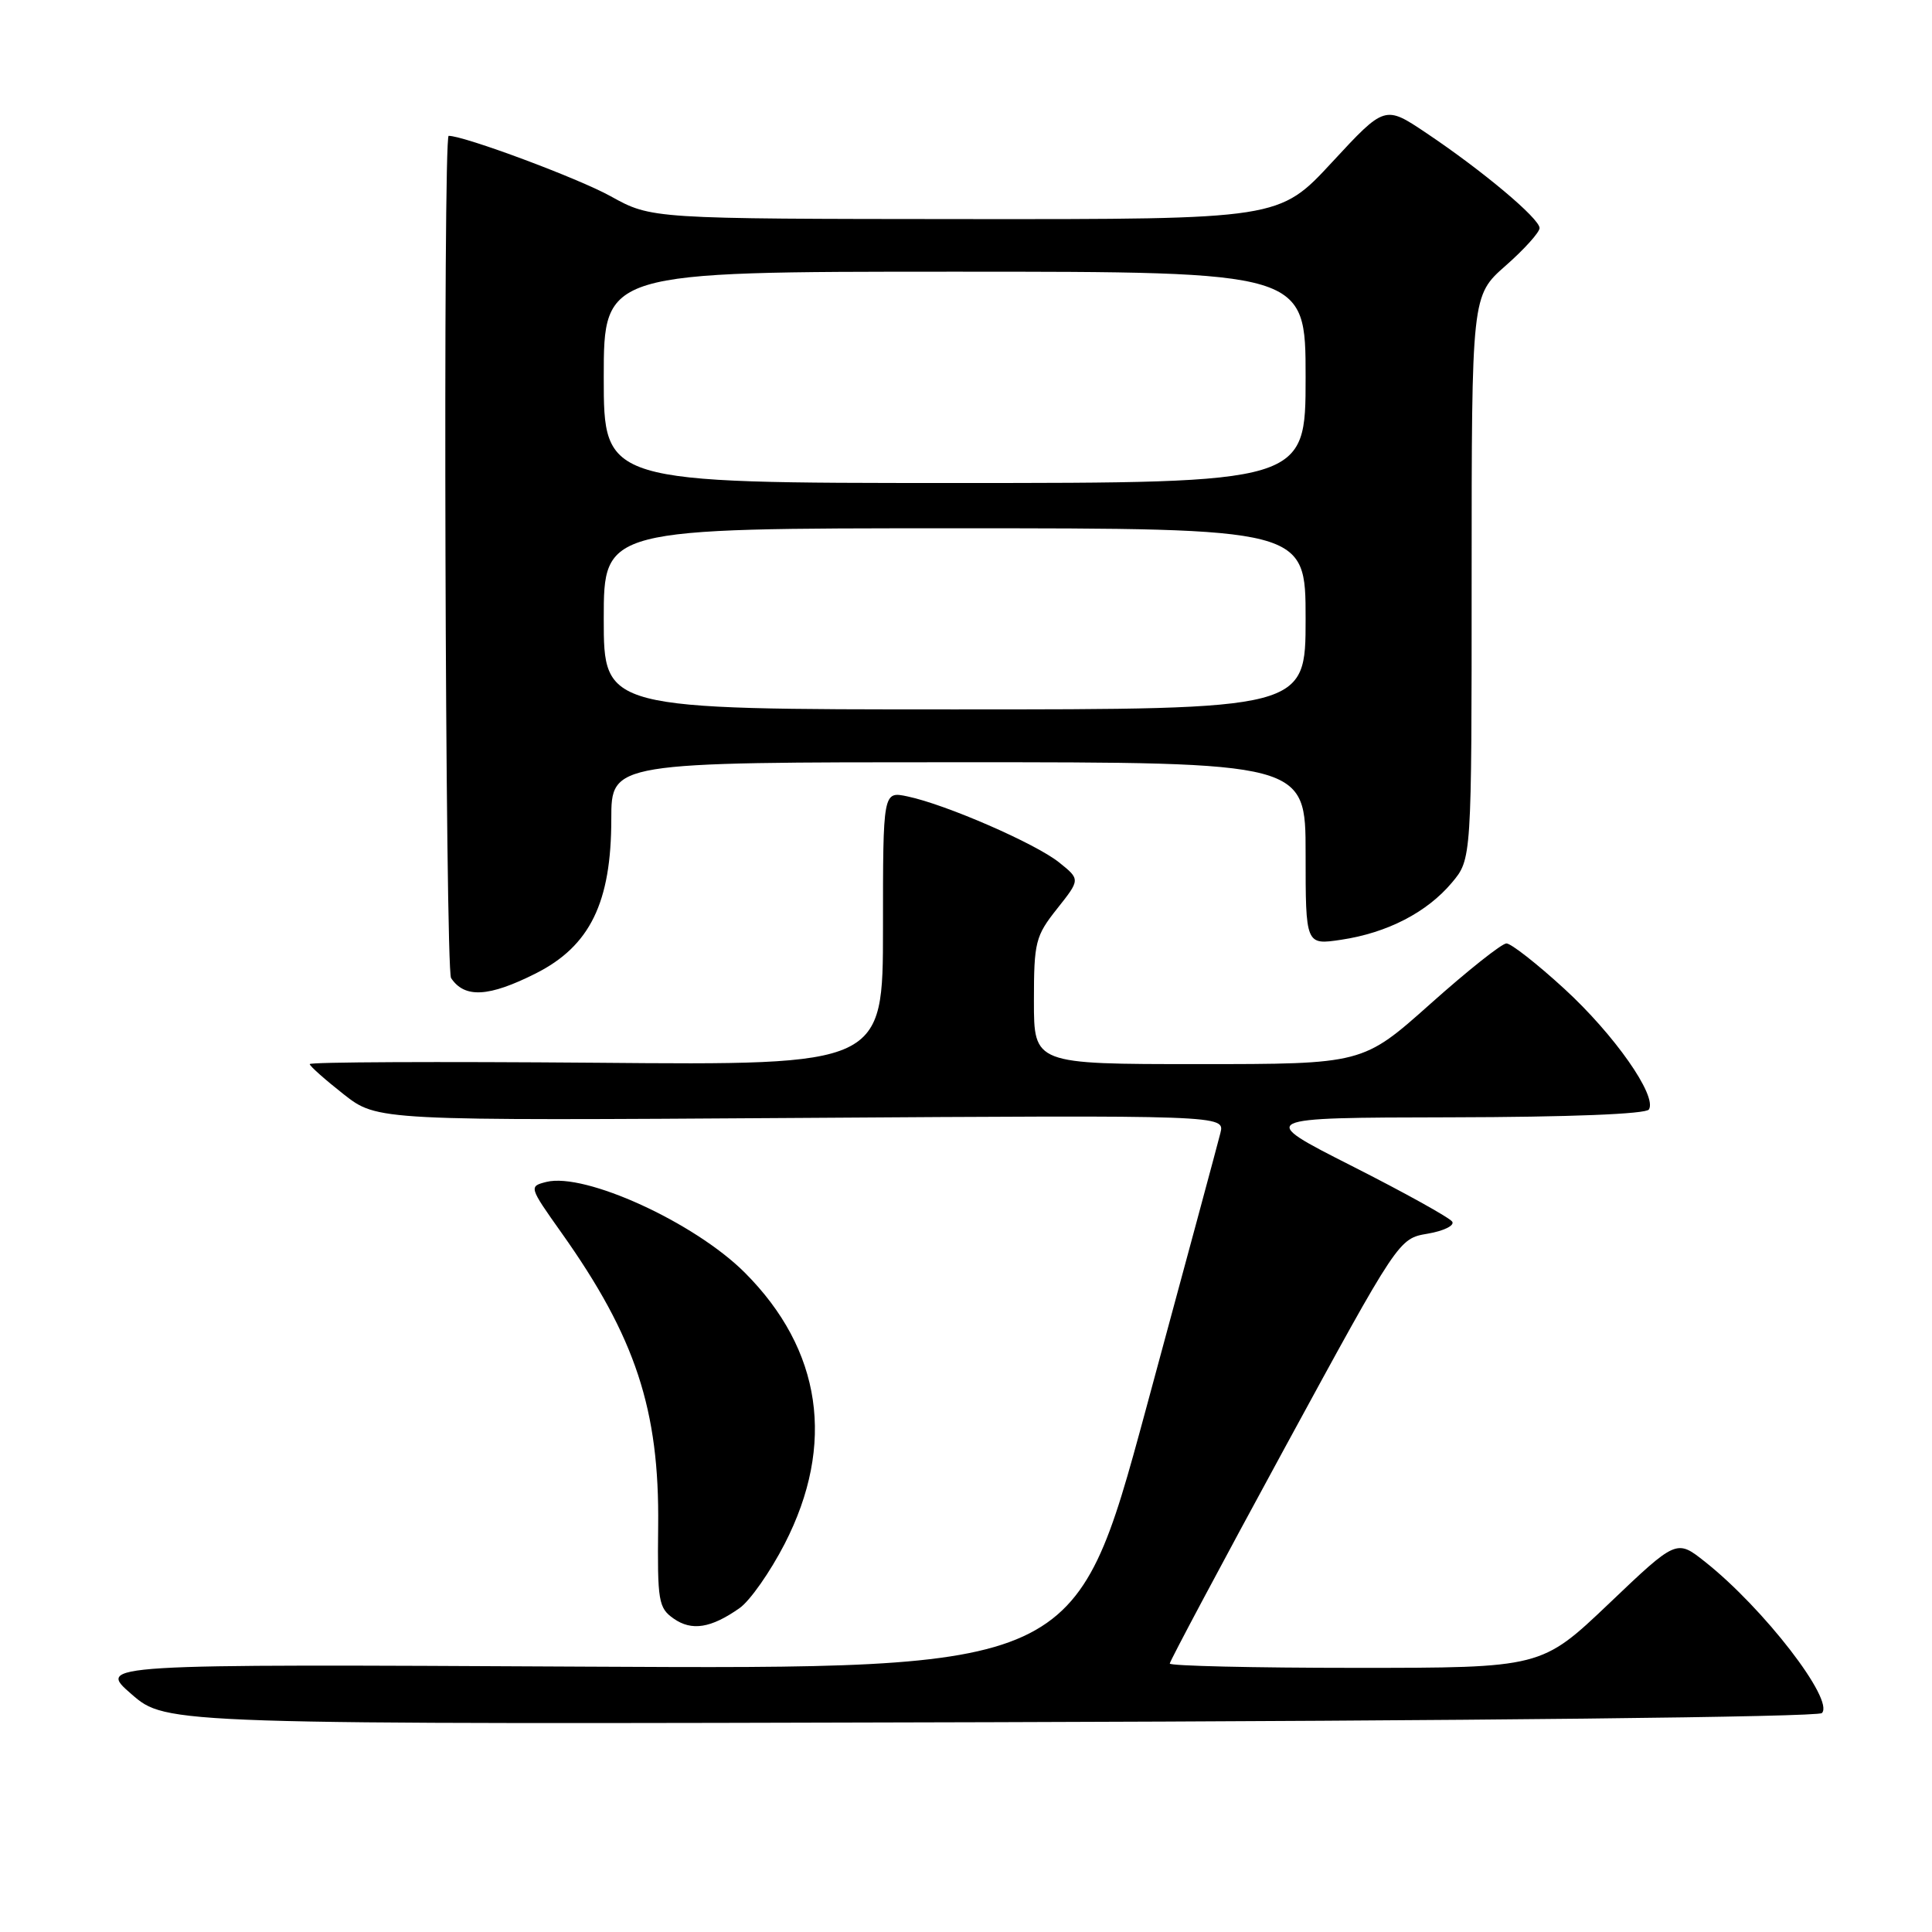 <?xml version="1.0" encoding="UTF-8" standalone="no"?>
<!DOCTYPE svg PUBLIC "-//W3C//DTD SVG 1.1//EN" "http://www.w3.org/Graphics/SVG/1.1/DTD/svg11.dtd" >
<svg xmlns="http://www.w3.org/2000/svg" xmlns:xlink="http://www.w3.org/1999/xlink" version="1.1" viewBox="0 0 256 256">
 <g >
 <path fill="currentColor"
d=" M 241.41 226.99 C 243.11 225.29 233.69 213.09 225.93 206.95 C 222.15 203.95 222.15 203.95 213.20 212.48 C 204.24 221.00 204.24 221.00 179.62 221.00 C 166.08 221.00 155.00 220.74 155.00 220.43 C 155.00 220.12 161.82 207.32 170.16 191.99 C 185.33 164.12 185.33 164.12 189.17 163.47 C 191.28 163.11 192.75 162.40 192.43 161.88 C 192.10 161.36 186.14 158.05 179.17 154.52 C 166.50 148.10 166.50 148.10 192.19 148.05 C 207.94 148.02 218.12 147.62 218.49 147.01 C 219.60 145.21 213.91 137.09 207.26 131.00 C 203.66 127.70 200.21 125.00 199.61 125.01 C 199.00 125.01 194.47 128.61 189.54 133.01 C 180.58 141.00 180.58 141.00 158.79 141.00 C 137.00 141.00 137.00 141.00 137.00 132.64 C 137.00 124.81 137.20 124.03 140.08 120.40 C 143.15 116.53 143.15 116.53 140.33 114.27 C 137.21 111.77 125.35 106.60 120.25 105.53 C 117.00 104.84 117.00 104.84 117.00 122.99 C 117.00 141.15 117.00 141.15 79.00 140.82 C 58.10 140.65 41.02 140.72 41.04 141.00 C 41.06 141.28 43.09 143.07 45.54 145.00 C 50.01 148.50 50.01 148.50 106.15 148.13 C 162.30 147.76 162.30 147.76 161.71 150.13 C 161.39 151.43 156.93 167.95 151.81 186.84 C 142.50 221.17 142.50 221.17 77.67 220.84 C 12.83 220.50 12.83 220.50 17.44 224.50 C 22.05 228.50 22.05 228.50 131.28 228.20 C 194.88 228.02 240.88 227.52 241.41 226.99 Z  M 98.00 213.08 C 99.38 212.11 102.06 208.28 103.97 204.57 C 110.75 191.38 108.90 178.85 98.68 168.62 C 92.03 161.98 77.50 155.34 72.40 156.61 C 70.07 157.20 70.08 157.26 74.40 163.35 C 84.22 177.19 87.39 186.82 87.21 202.23 C 87.10 212.17 87.25 213.06 89.26 214.47 C 91.66 216.15 94.20 215.75 98.00 213.08 Z  M 71.00 128.98 C 78.18 125.36 81.00 119.59 81.00 108.53 C 81.00 101.00 81.00 101.00 127.00 101.00 C 173.00 101.00 173.00 101.00 173.00 113.11 C 173.00 125.23 173.00 125.23 177.73 124.52 C 183.81 123.61 189.07 120.90 192.37 116.97 C 195.00 113.85 195.00 113.85 195.00 76.51 C 195.00 39.17 195.00 39.17 199.50 35.21 C 201.98 33.03 204.00 30.78 204.00 30.22 C 204.00 28.96 196.46 22.63 189.00 17.63 C 183.50 13.94 183.50 13.94 176.50 21.50 C 169.50 29.06 169.50 29.06 127.91 29.03 C 86.32 29.00 86.32 29.00 80.91 26.00 C 76.62 23.62 61.54 18.00 59.45 18.00 C 58.68 18.00 58.99 128.44 59.77 129.60 C 61.57 132.30 64.77 132.12 71.00 128.98 Z  M 80.00 82.00 C 80.00 70.00 80.00 70.00 126.50 70.00 C 173.00 70.00 173.00 70.00 173.00 82.00 C 173.00 94.00 173.00 94.00 126.50 94.00 C 80.00 94.00 80.00 94.00 80.00 82.00 Z  M 80.00 50.00 C 80.00 36.00 80.00 36.00 126.50 36.00 C 173.00 36.00 173.00 36.00 173.00 50.00 C 173.00 64.00 173.00 64.00 126.50 64.00 C 80.00 64.00 80.00 64.00 80.00 50.00 Z "/>
</g>
</svg>